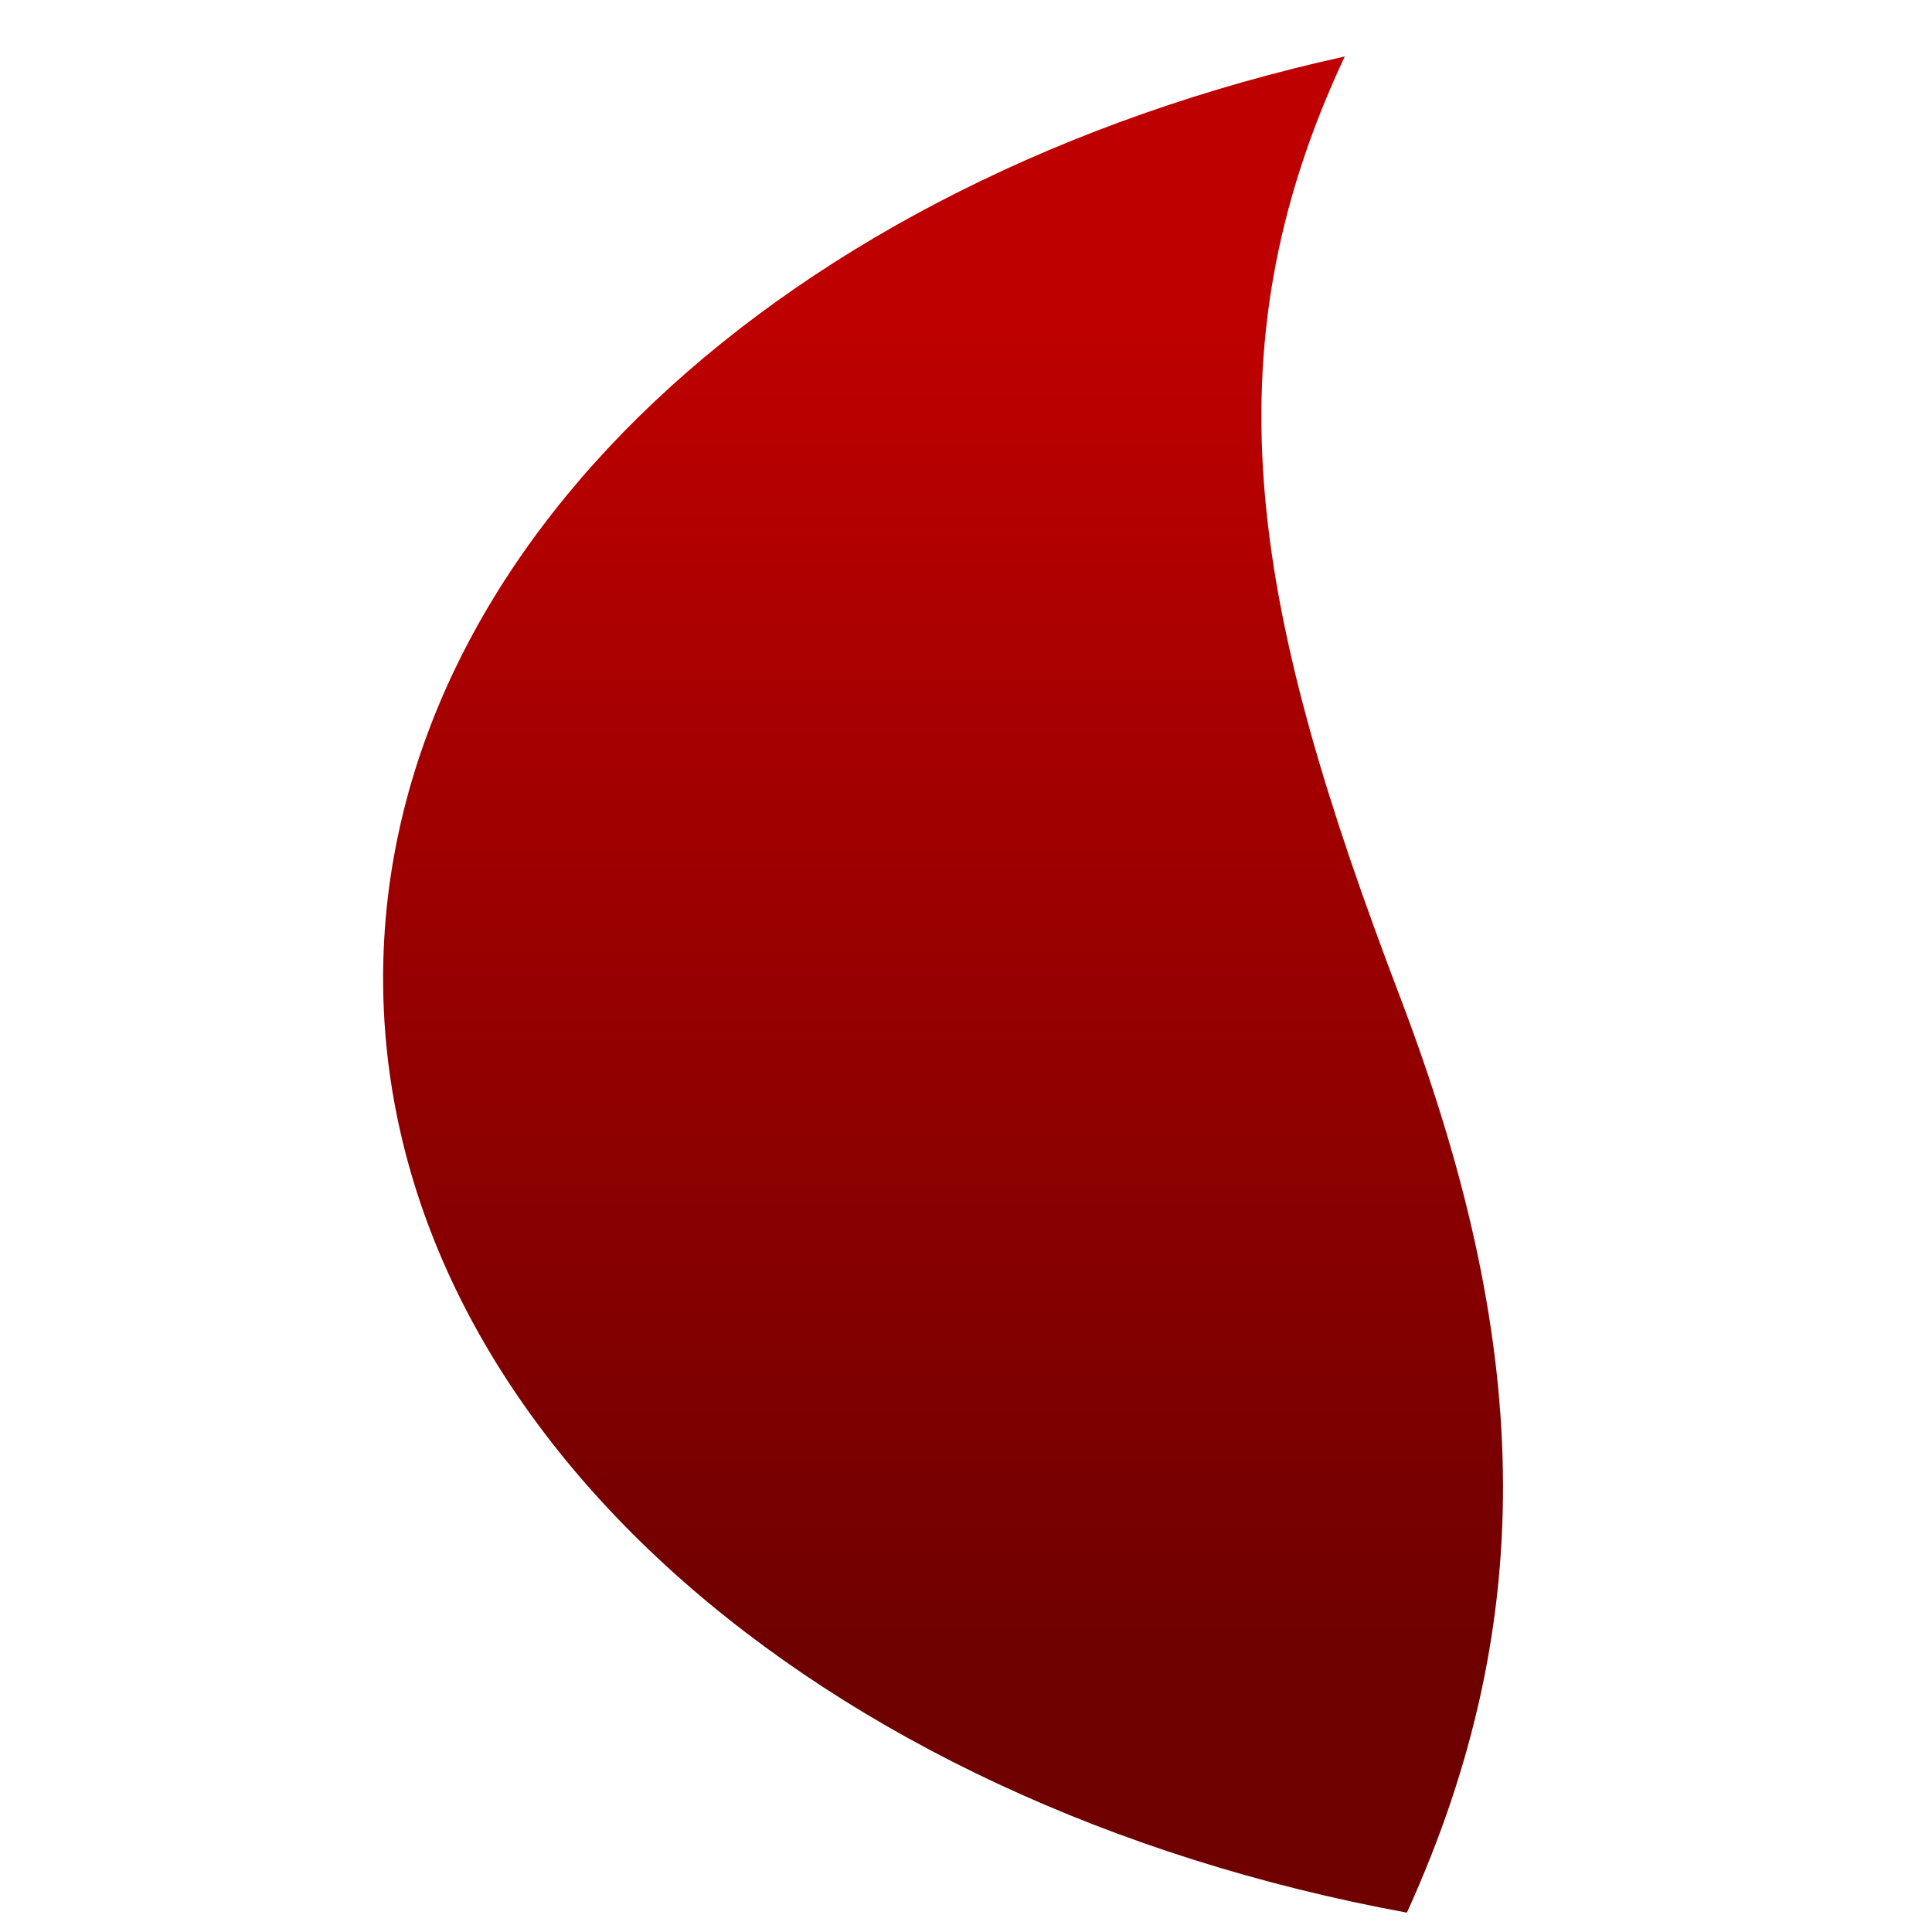 <svg xmlns="http://www.w3.org/2000/svg" xmlns:xlink="http://www.w3.org/1999/xlink" width="64" height="64" viewBox="0 0 64 64" version="1.1"><defs><linearGradient id="linear0" gradientUnits="userSpaceOnUse" x1="0" y1="0" x2="0" y2="1" gradientTransform="matrix(63.966,0,0,45.222,26.698,10.085)"><stop offset="0" style="stop-color:#bf0000;stop-opacity:1;"/><stop offset="1" style="stop-color:#6e0000;stop-opacity:1;"/></linearGradient></defs><g id="surface1"><path style=" stroke:none;fill-rule:nonzero;fill:url(#linear0);" d="M 44.547 1.871 C 26.086 5.938 12.691 18.074 12.691 32.406 C 12.691 47.273 27.09 59.77 46.605 63.359 C 51.09 53.504 50.676 44.312 46.375 33.016 C 41.57 20.398 39.871 11.828 44.547 1.871 "/></g></svg>
